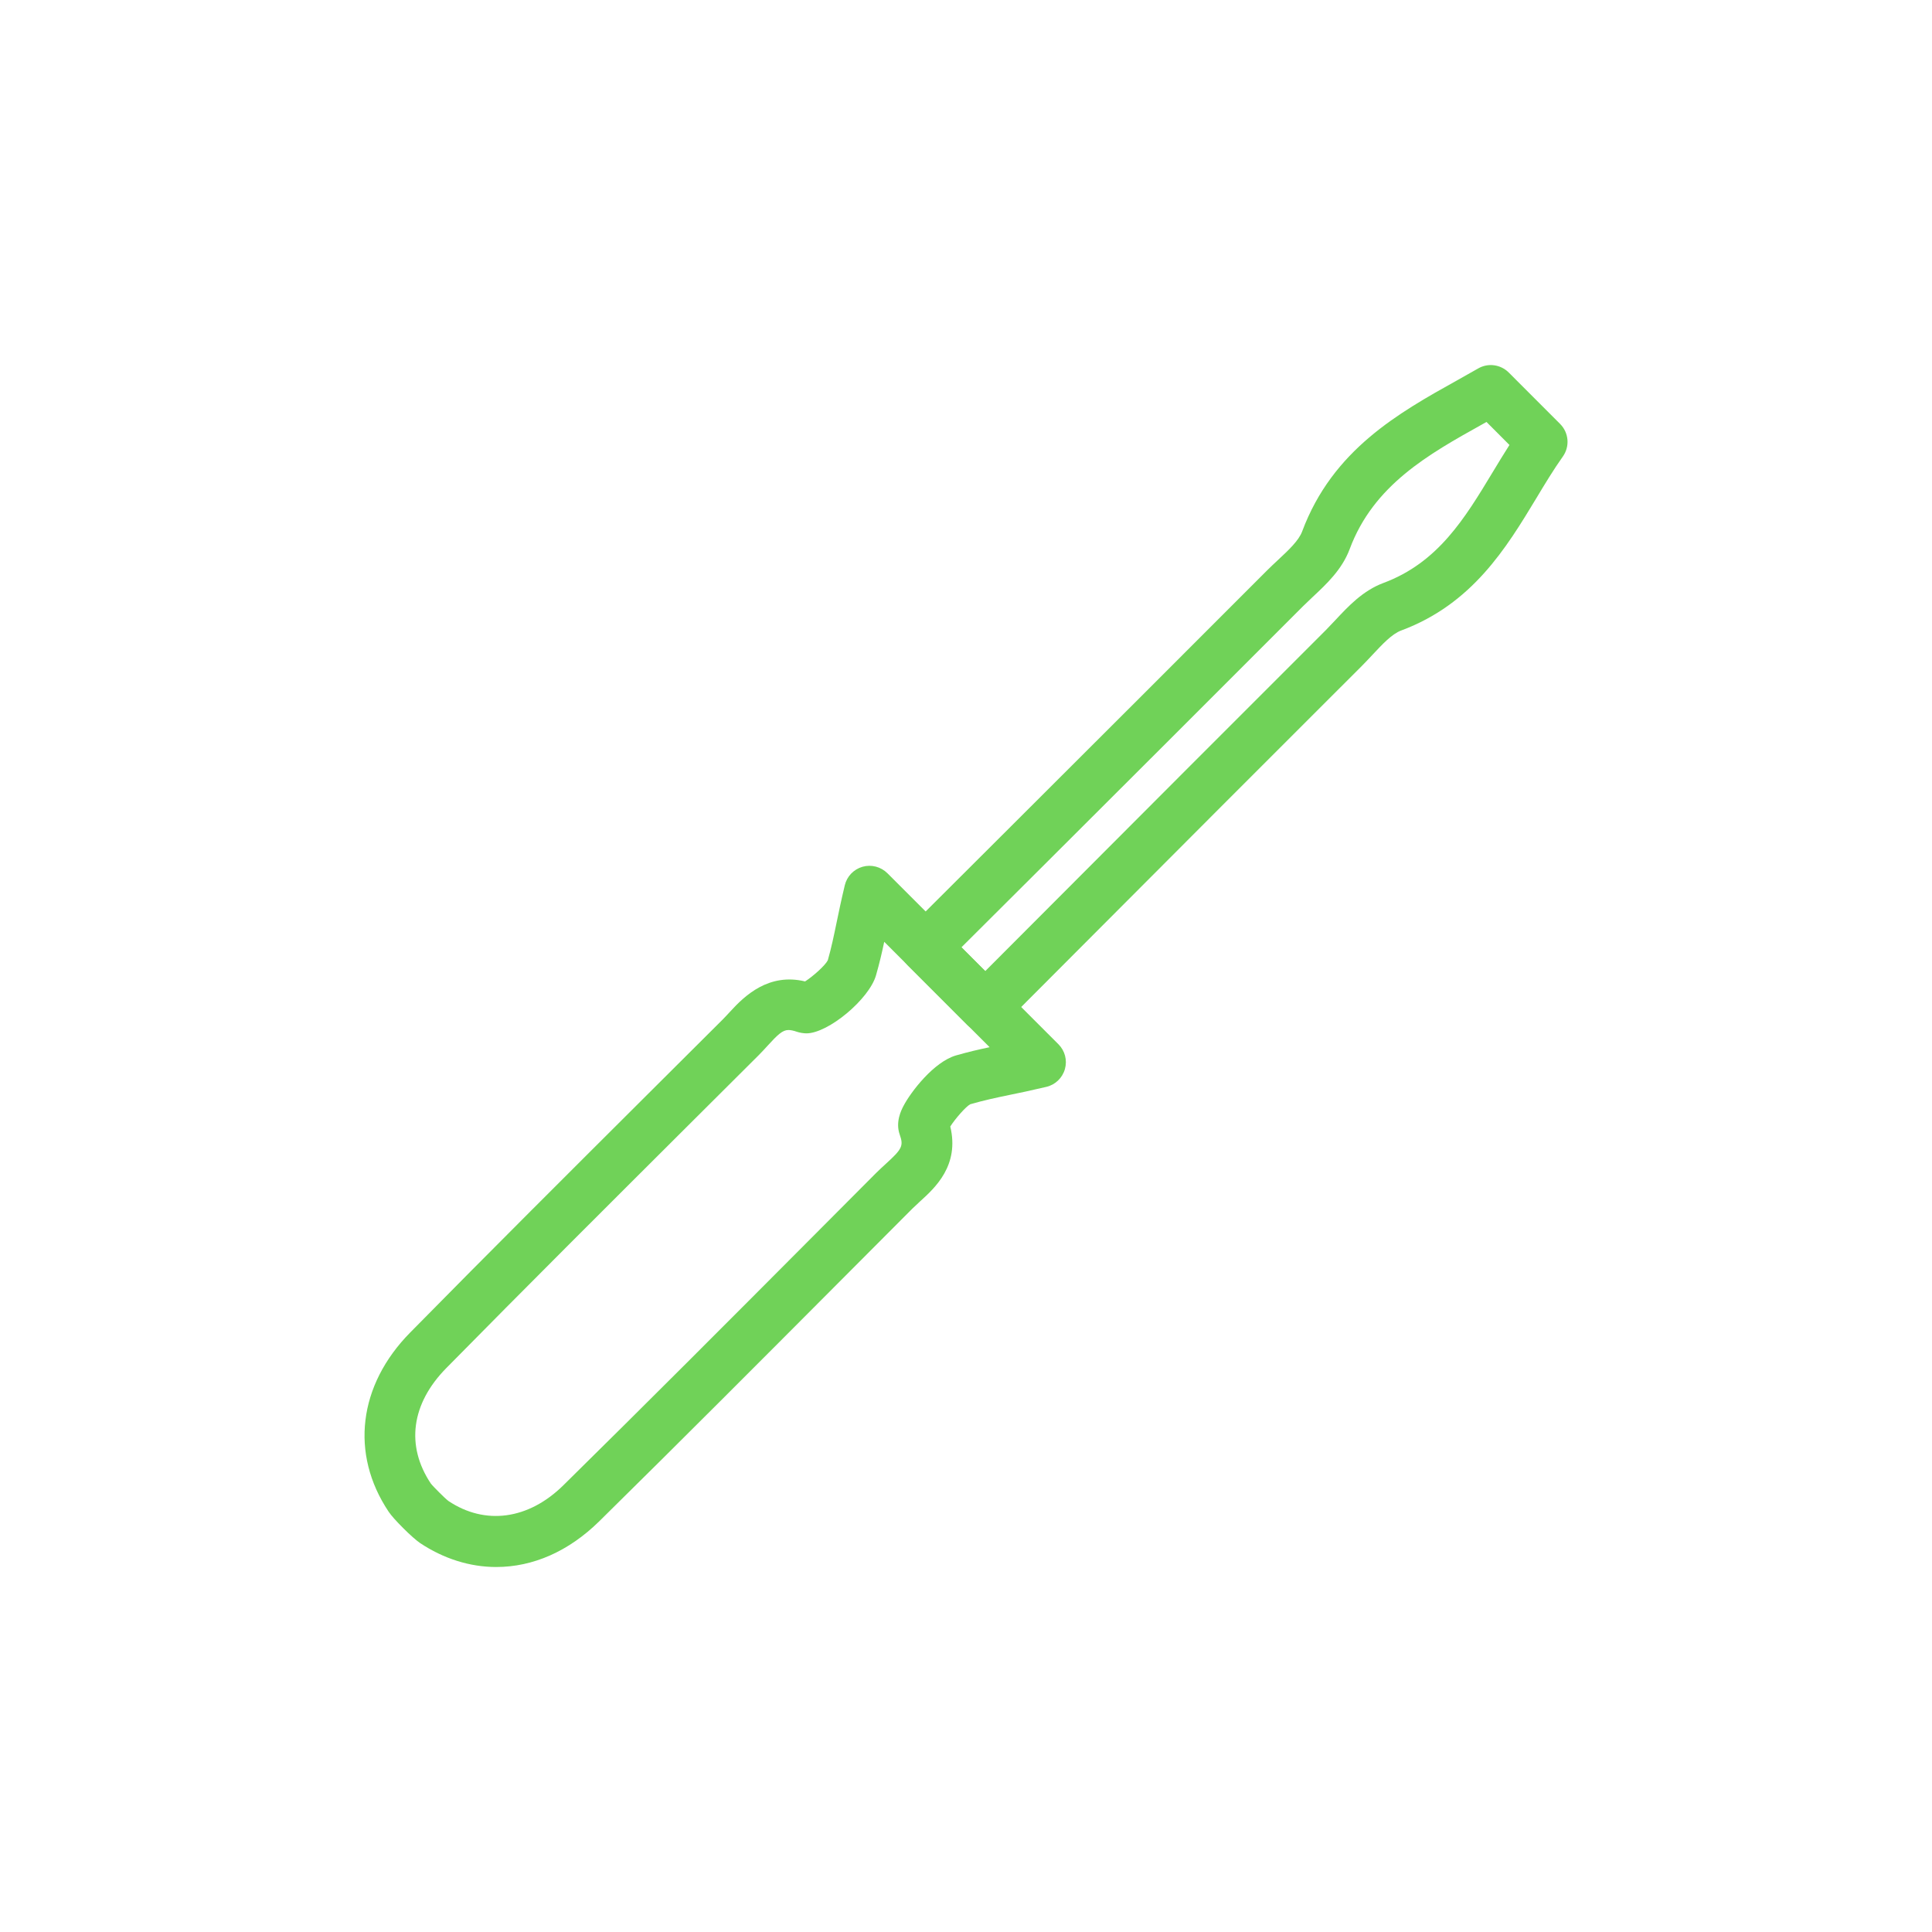 <?xml version="1.0" encoding="UTF-8"?>
<svg width="3600pt" height="3600pt" version="1.1" viewBox="0 0 3600 3600" xmlns="http://www.w3.org/2000/svg">
 <g>
  <rect width="3600" height="3600" fill="#fff"/>
  <path d="m924.6 2919.9c-49.027 0-98.242-15.492-142.17-44.871-5.856-3.969-18.797-15.207-30.891-27.395-13.414-13.414-22.672-23.805-27.488-30.984-71.793-107.59-56.488-235.41 40.148-333.55 148.5-150.95 298.41-300.3 448.33-449.75l134.33-133.86c4.723-4.723 9.164-9.73 13.699-14.547 27.488-30.133 72.172-72.453 139.62-56.207 14.453-9.258 37.406-29.566 42.32-39.391 6.894-24.371 11.051-44.586 16.246-69.621 3.969-19.176 8.5-41.188 15.398-70.094 3.969-16.719 16.625-29.852 33.156-34.574 16.344-4.629 34.102 0 46.289 12.09l318.72 318.72c12.09 12.09 16.719 29.758 11.996 46.289-4.723 16.531-17.949 29.191-34.574 33.062-28.719 6.801-50.445 11.336-69.527 15.207-25.316 5.289-45.625 9.539-72.266 17.191-8.125 4.25-28.055 27.016-37.219 41.469 17.477 72.547-28.34 114.21-56.488 139.71l-14.453 13.602-124.22 124.6c-152.56 153.12-305.12 306.25-459.19 457.96-56.59 55.559-122.9 84.938-191.77 84.938zm544.4-1000.6c-10.863 0-20.215 8.973-38.73 29.285-5.481 6.047-11.051 12.09-16.719 17.758l-134.33 133.86c-149.63 149.25-299.36 298.41-447.67 449.08-65.273 66.312-75.762 144.62-28.812 215 2.457 3.211 8.879 9.824 15.492 16.438 6.707 6.707 13.508 13.227 17.383 16.152 67.918 45.438 148.78 35.234 214.25-29.379 153.79-151.43 306.25-304.36 458.53-457.21l124.32-124.79c5.762-5.762 11.715-11.148 17.664-16.625 30.891-28.055 33.535-33.723 26.07-54.883-8.219-23.426 3.023-45.25 6.707-52.523 14.074-27.207 57.246-83.035 98.336-94.844 23.145-6.613 41.941-10.957 62.535-15.305l-196.39-196.39c-4.344 20.594-8.691 39.297-15.305 62.441-12.754 44.492-89.078 108.16-129.7 108.16-5.383 0-12.562-1.227-17.664-2.93-6.141-2.164-11.527-3.297-15.965-3.297z" fill="#70d258"/>
  <path d="m1835.8 1923.6c-12.562 0-24.562-5.008-33.441-13.793l-111.09-111.18c-8.879-8.879-13.793-20.875-13.793-33.441 0-12.562 5.008-24.562 13.887-33.441l192.71-192.23c159.36-159.08 318.06-317.4 476.48-476.2 6.613-6.613 13.793-13.32 20.875-19.934 19.836-18.516 38.543-35.992 44.965-53.184 56.68-152.09 180.24-221.05 289.25-281.79l38.637-21.82c18.422-10.676 41.754-7.652 57.055 7.559l95.785 95.883c16.246 16.344 18.324 41.848 5.008 60.645-17.477 24.656-33.441 51.105-49.5 77.84-55.828 92.387-119.12 196.96-251.56 246.27-17.383 6.422-34.953 25.41-53.562 45.25-6.519 6.992-13.035 13.887-19.555 20.5-168.14 167.77-335.91 335.91-504.25 504.72l-164.18 164.56c-9.156 8.781-21.152 13.785-33.715 13.785zm-44.305-158.41 44.305 44.398 130.83-131.12c168.43-168.81 336.2-336.95 504.34-504.82l17.285-18.137c23.992-25.695 51.293-54.977 89.551-69.242 101.74-37.879 151.43-119.97 203.76-206.69 10.297-17.098 20.594-33.914 31.078-50.445l-42.793-42.887-8.219 4.629c-99.473 55.449-202.25 112.79-246.74 232.38-14.266 38.07-43.266 65.18-68.957 89.176l-18.422 17.664c-158.51 158.89-317.4 317.3-476.76 476.38z" fill="#70d258"/>
 </g>
</svg>
